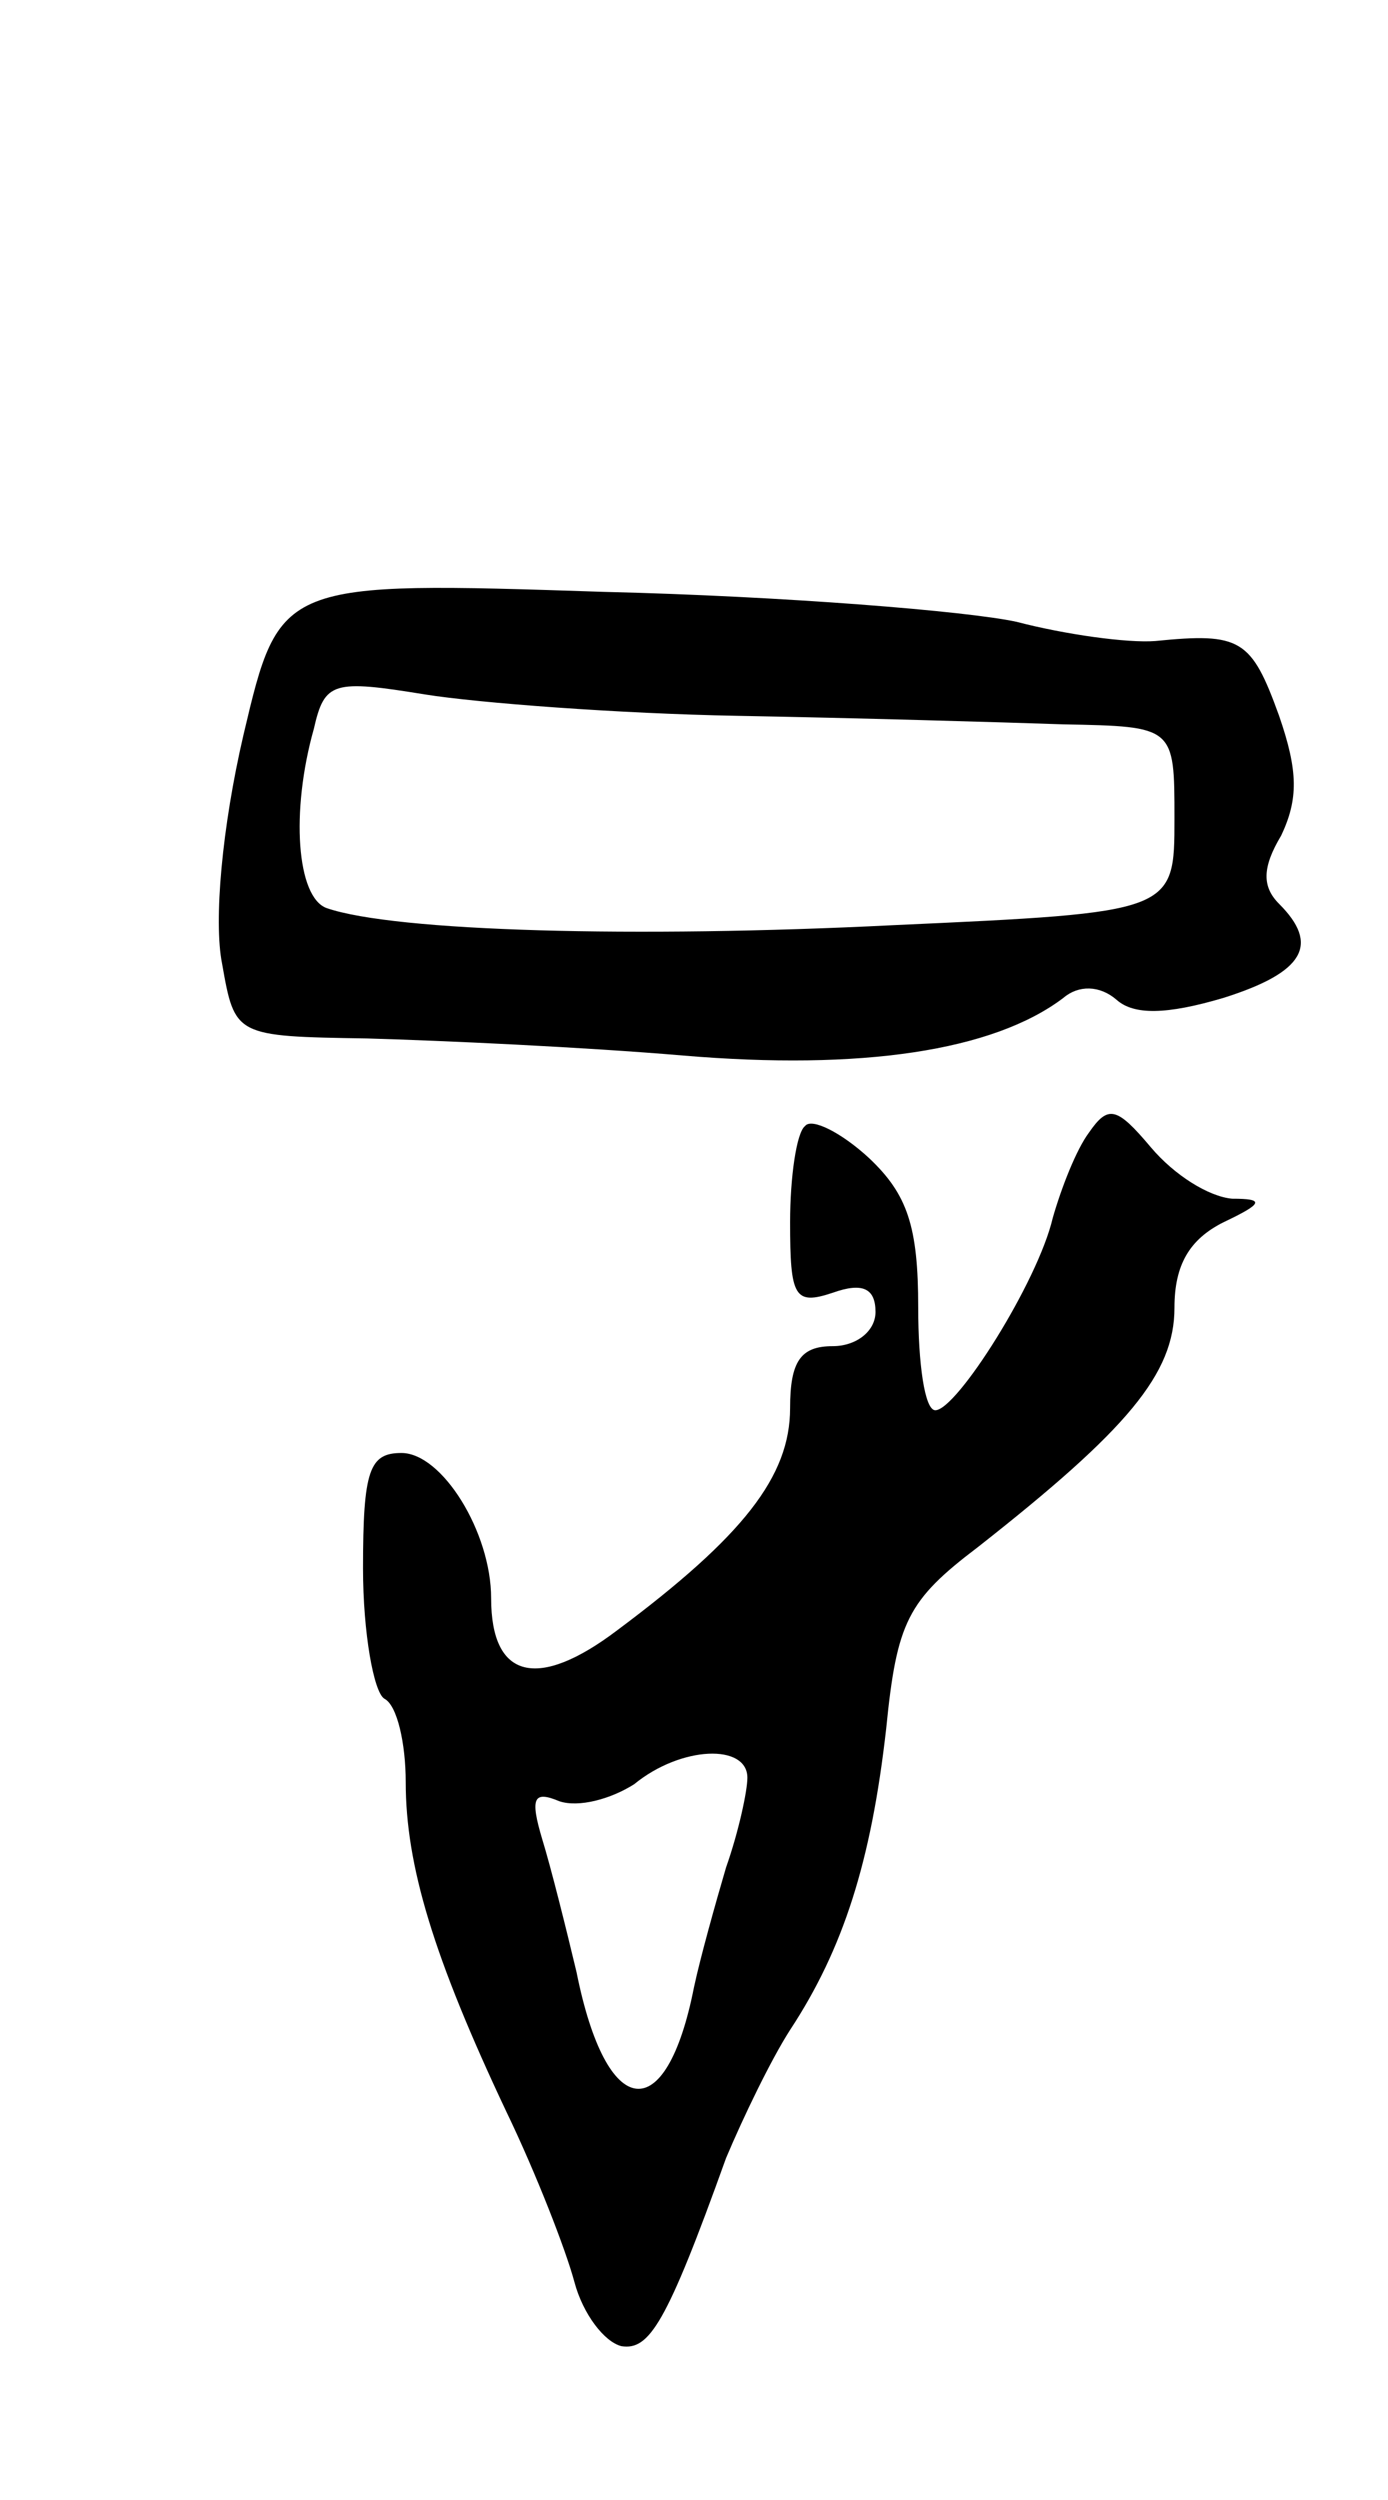 <svg version="1.0" xmlns="http://www.w3.org/2000/svg"
 width="65pt" height="117pt" viewBox="0 0 65 117"
 preserveAspectRatio="xMidYMid meet">
<g transform="translate(0,117) scale(0.1,-0.1)"
fill="#000000" stroke="none">
<path d="M114 826 c-10 -43 -14 -87 -10 -107 6 -34 6 -34 68 -35 35 -1 101 -4
148 -8 83 -7 145 2 178 27 7 6 17 6 25 -1 8 -7 23 -7 50 1 38 12 45 25 26 44
-8 8 -8 17 1 32 8 17 8 30 -1 56 -13 36 -18 39 -58 35 -13 -1 -42 3 -65 9 -23
5 -109 12 -193 14 -152 5 -152 5 -169 -67z m231 9 c55 -1 124 -3 153 -4 52 -1
52 -1 52 -44 0 -44 0 -44 -132 -50 -120 -6 -233 -3 -265 8 -14 5 -17 45 -6 84
5 22 9 23 52 16 25 -4 91 -9 146 -10z"/>
<path d="M377 643 c-4 -3 -7 -24 -7 -45 0 -35 2 -39 20 -33 14 5 20 2 20 -9 0
-9 -9 -16 -20 -16 -15 0 -20 -7 -20 -29 0 -32 -22 -60 -81 -104 -37 -28 -59
-23 -59 15 0 31 -23 68 -42 68 -15 0 -18 -8 -18 -54 0 -30 5 -58 10 -61 6 -3
10 -21 10 -39 0 -39 13 -82 47 -154 14 -29 28 -65 32 -80 4 -15 14 -28 22 -30
13 -2 21 10 49 88 8 19 21 46 30 60 25 38 38 79 45 141 5 50 10 60 43 85 70
55 92 81 92 112 0 20 7 32 23 40 19 9 19 11 4 11 -11 1 -27 11 -38 24 -16 19
-20 20 -29 7 -6 -8 -13 -26 -17 -40 -7 -30 -45 -90 -55 -90 -5 0 -8 22 -8 48
0 38 -5 53 -23 70 -13 12 -27 19 -30 15z m-27 -305 c0 -6 -4 -25 -10 -42 -5
-17 -12 -42 -15 -56 -13 -66 -41 -63 -55 7 -5 21 -12 49 -16 62 -6 20 -4 23 8
18 9 -3 24 1 35 8 22 18 53 19 53 3z"/>
</g>
</svg>
